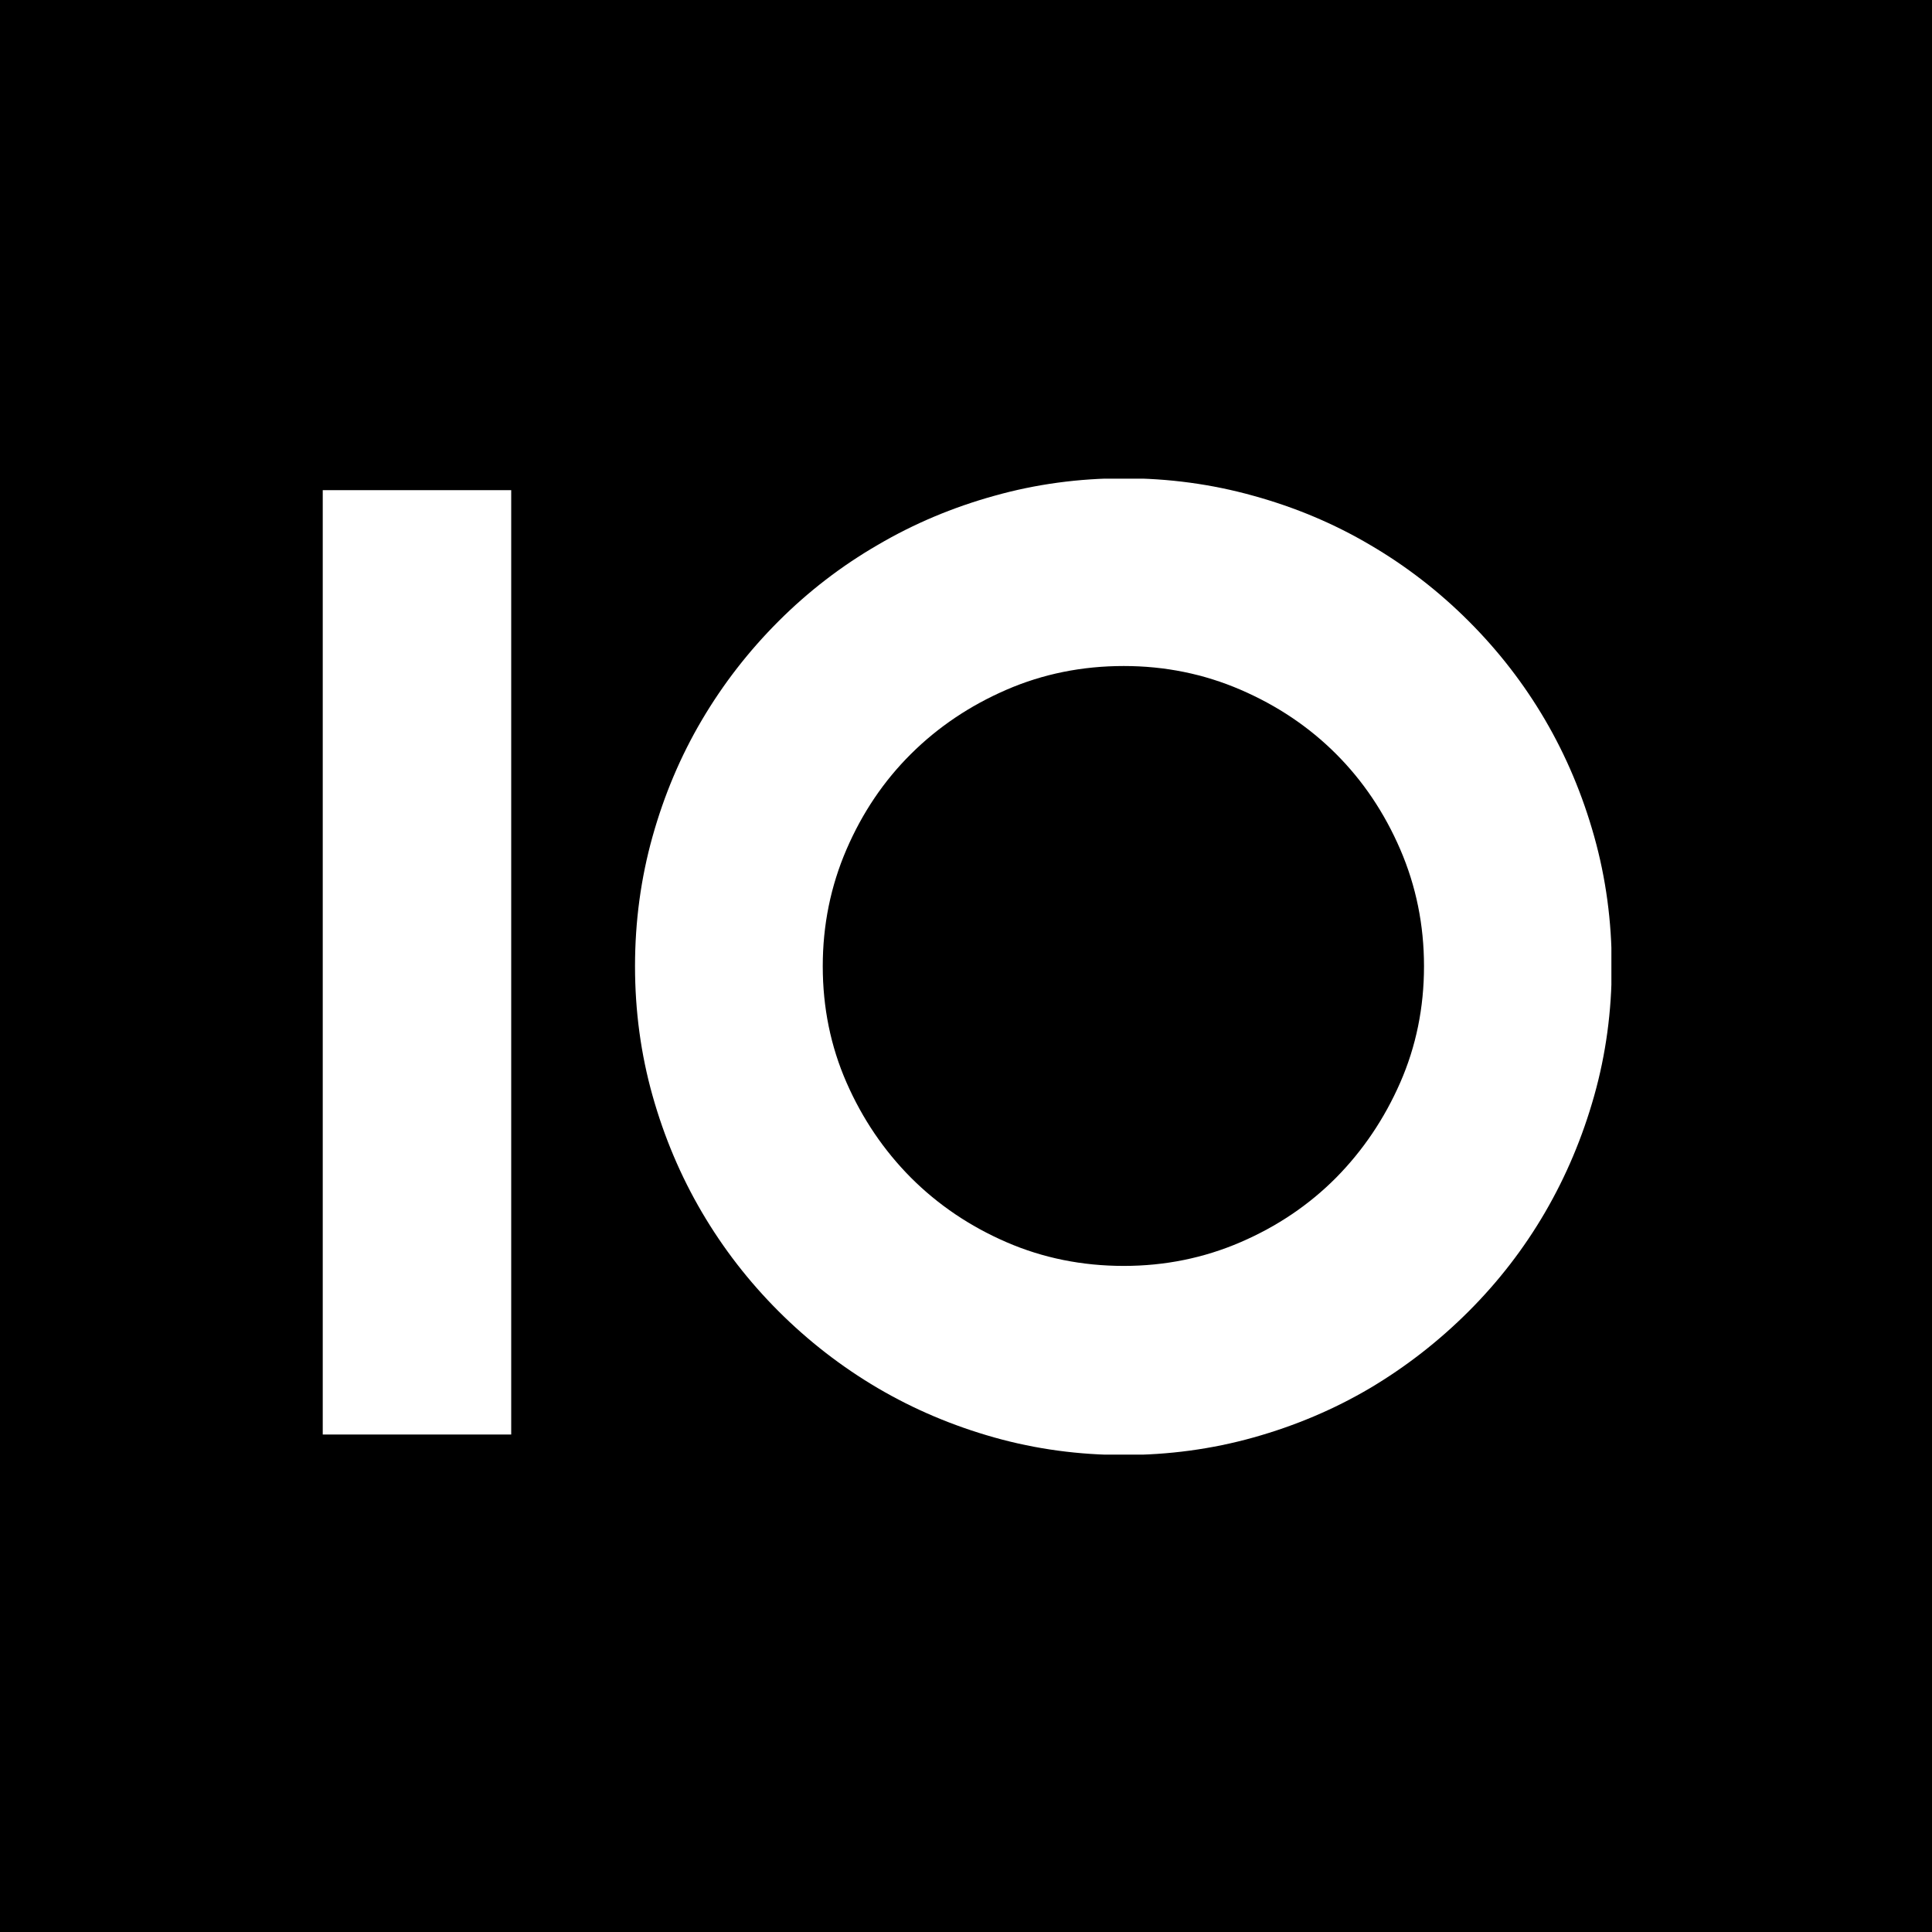<svg xmlns="http://www.w3.org/2000/svg" xmlns:svgjs="http://svgjs.dev/svgjs" xmlns:xlink="http://www.w3.org/1999/xlink" width="1500" height="1500" version="1.1" viewBox="0 0 1500 1500"><rect width="1500" height="1500" fill="#000"/><g transform="matrix(0.667,0,0,0.667,250.579,371.64)"><svg xmlns="http://www.w3.org/2000/svg" xmlns:xlink="http://www.w3.org/1999/xlink" width="1500" height="1136" data-background-color="#110f10" preserveAspectRatio="xMidYMid meet" viewBox="0 0 326 247"><g id="tight-bounds" transform="matrix(1,0,0,1,-0.189,-0.1)"><svg width="326.377" height="247.2" viewBox="0 0 326.377 247.2"><g><svg width="326.377" height="247.2" viewBox="0 0 326.377 247.2"><g><svg width="326.377" height="247.2" viewBox="0 0 326.377 247.2"><g id="textblocktransform"><svg id="textblock" width="326.377" height="247.2" viewBox="0 0 326.377 247.2"><g><svg width="326.377" height="247.2" viewBox="0 0 326.377 247.2"><g transform="matrix(1,0,0,1,0,0)"><svg width="326.377" height="247.2" data-palette-color="#ccf983" viewBox="3.25 -35.45 47.8 36.21"><path id="text-0" fill="#fff" d="M10.25-35.01L10.25 0 3.25 0 3.25-35.01 10.25-35.01ZM51.05-17.36L51.05-17.36Q51.05-14.87 50.4-12.56 49.75-10.25 48.58-8.24 47.41-6.23 45.75-4.57 44.09-2.91 42.09-1.72 40.09-0.54 37.77 0.11 35.45 0.76 32.96 0.76L32.96 0.76Q30.47 0.76 28.16 0.11 25.85-0.54 23.84-1.72 21.82-2.91 20.16-4.57 18.5-6.23 17.32-8.24 16.14-10.25 15.49-12.56 14.84-14.87 14.84-17.36L14.84-17.36Q14.84-19.85 15.49-22.17 16.14-24.49 17.32-26.49 18.5-28.49 20.16-30.15 21.82-31.81 23.84-32.98 25.85-34.16 28.16-34.8 30.47-35.45 32.96-35.45L32.96-35.45Q35.45-35.45 37.77-34.8 40.09-34.16 42.09-32.98 44.09-31.81 45.75-30.15 47.41-28.49 48.58-26.49 49.75-24.49 50.4-22.17 51.05-19.85 51.05-17.36ZM44.09-17.36L44.09-17.36Q44.09-19.65 43.21-21.69 42.33-23.73 40.83-25.23 39.33-26.73 37.29-27.61 35.25-28.49 32.96-28.49L32.96-28.49Q30.64-28.49 28.61-27.61 26.58-26.73 25.07-25.23 23.56-23.73 22.68-21.69 21.8-19.65 21.8-17.36L21.8-17.36Q21.8-15.06 22.68-13.05 23.56-11.04 25.07-9.52 26.58-8.01 28.61-7.13 30.64-6.25 32.96-6.25L32.96-6.25Q35.25-6.25 37.29-7.13 39.33-8.01 40.83-9.52 42.33-11.04 43.21-13.05 44.09-15.06 44.09-17.36Z" class="wordmark-text-0" data-fill-palette-color="primary" opacity="1" transform="matrix(1,0,0,1,0,0)"/></svg></g></svg></g></svg></g></svg></g></svg></g></svg><rect width="326.377" height="247.2" fill="none" stroke="none" visibility="hidden"/></g></svg></g></svg>